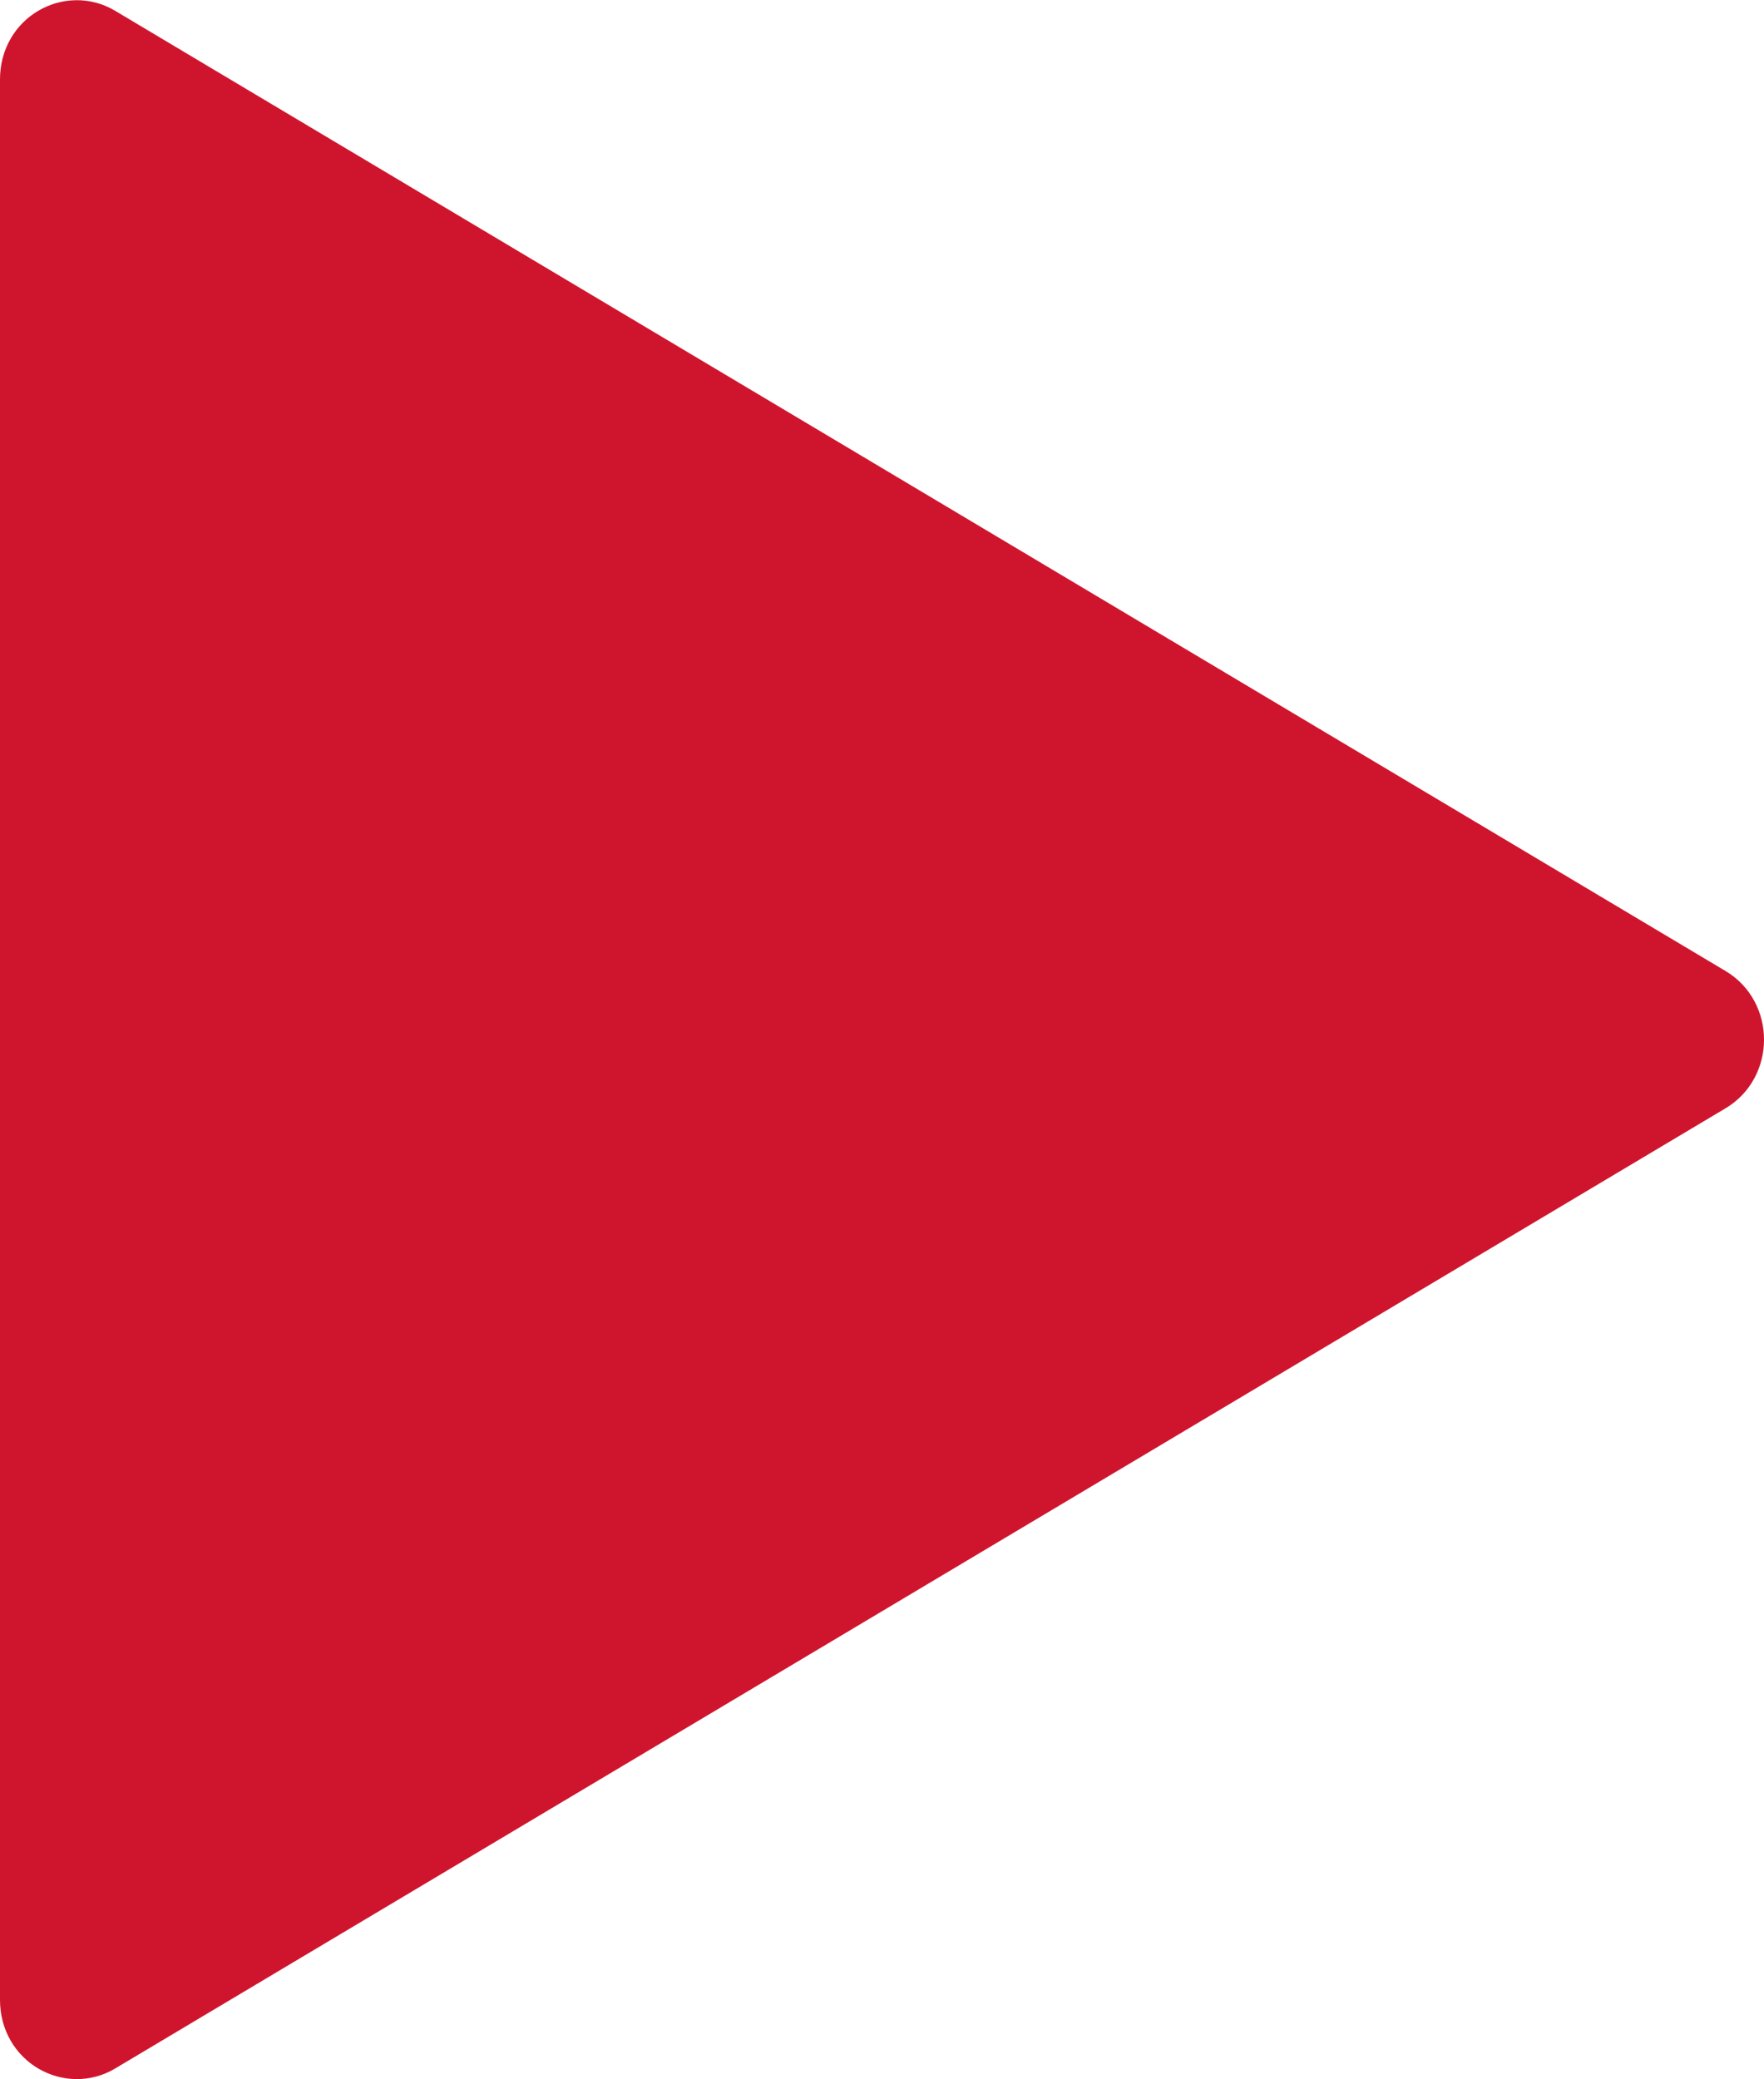 <svg width="28" height="33" viewBox="0 0 28 33" fill="none" xmlns="http://www.w3.org/2000/svg">
<path d="M27.135 15.841C27.622 16.131 27.622 16.869 27.135 17.159L1.57 32.4C1.116 32.671 0.5 32.349 0.5 31.741V1.259C0.5 0.651 1.116 0.329 1.57 0.6L27.135 15.841Z" fill="#CF152D" stroke="#CF152D"/>
</svg>
